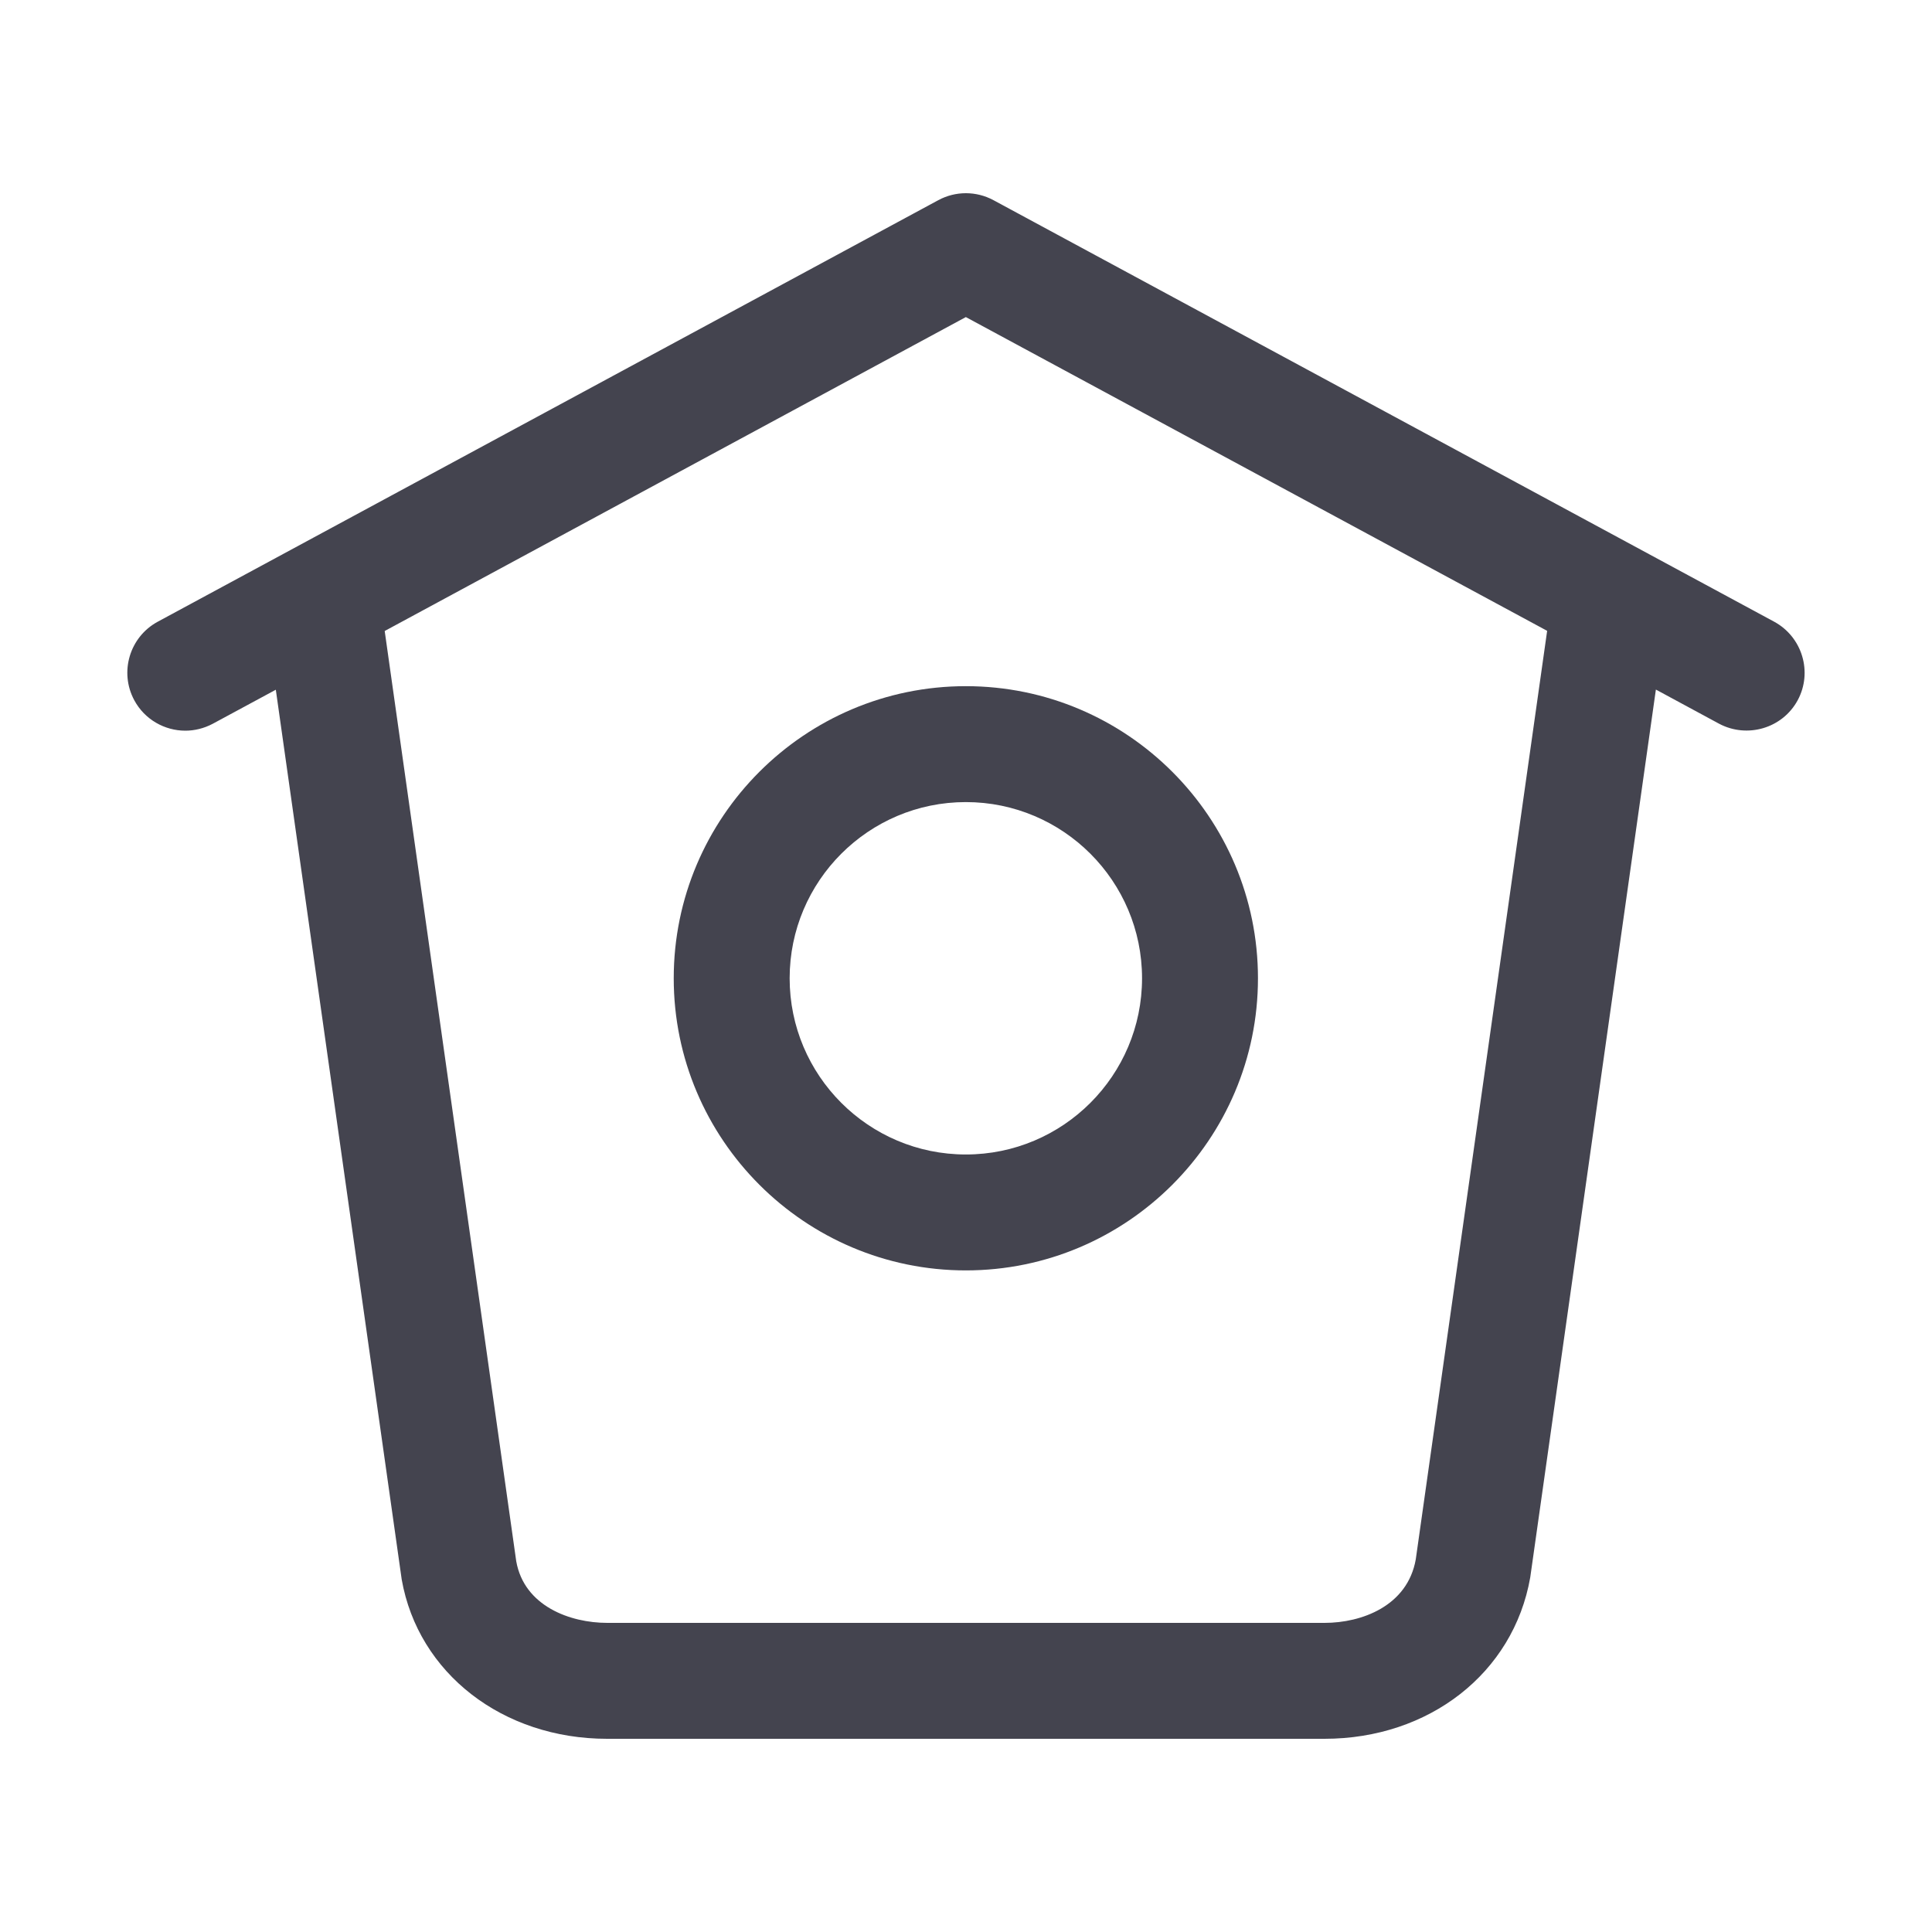 <?xml version="1.0" encoding="iso-8859-1"?>
<!-- Generator: Adobe Illustrator 25.4.1, SVG Export Plug-In . SVG Version: 6.00 Build 0)  -->
<svg version="1.1" id="Layer_1" xmlns="http://www.w3.org/2000/svg" xmlns:xlink="http://www.w3.org/1999/xlink" x="0px" y="0px"
	 viewBox="0 0 25 25" style="enable-background:new 0 0 25 25;" xml:space="preserve">
<g>
	<path style="fill:#44444F;" d="M22.958,8.045L12.855,2.59c-0.223-0.12-0.49-0.12-0.713,0L2.041,8.045
		c-0.364,0.197-0.5,0.652-0.303,1.017c0.135,0.25,0.394,0.393,0.66,0.393c0.12,0,0.243-0.03,0.356-0.09l0.815-0.44l1.629,11.513
		C5.412,21.653,6.506,22.5,7.856,22.5h9.282c1.352,0,2.445-0.848,2.663-2.087l1.626-11.49l0.818,0.442
		c0.364,0.193,0.82,0.06,1.017-0.304C23.458,8.698,23.322,8.243,22.958,8.045z M18.32,20.178C18.213,20.784,17.617,21,17.14,21
		H7.858c-0.48,0-1.075-0.216-1.178-0.798L4.978,8.165l7.52-4.062l7.522,4.06L18.32,20.178z"/>
	<path style="fill:#44444F;" d="M8.718,12.659c0,2.084,1.695,3.78,3.78,3.78s3.78-1.696,3.78-3.78s-1.695-3.78-3.78-3.78
		S8.718,10.575,8.718,12.659z M14.778,12.659c0,1.258-1.022,2.28-2.28,2.28s-2.28-1.022-2.28-2.28s1.022-2.28,2.28-2.28
		S14.778,11.401,14.778,12.659z"/>
</g>
</svg>
